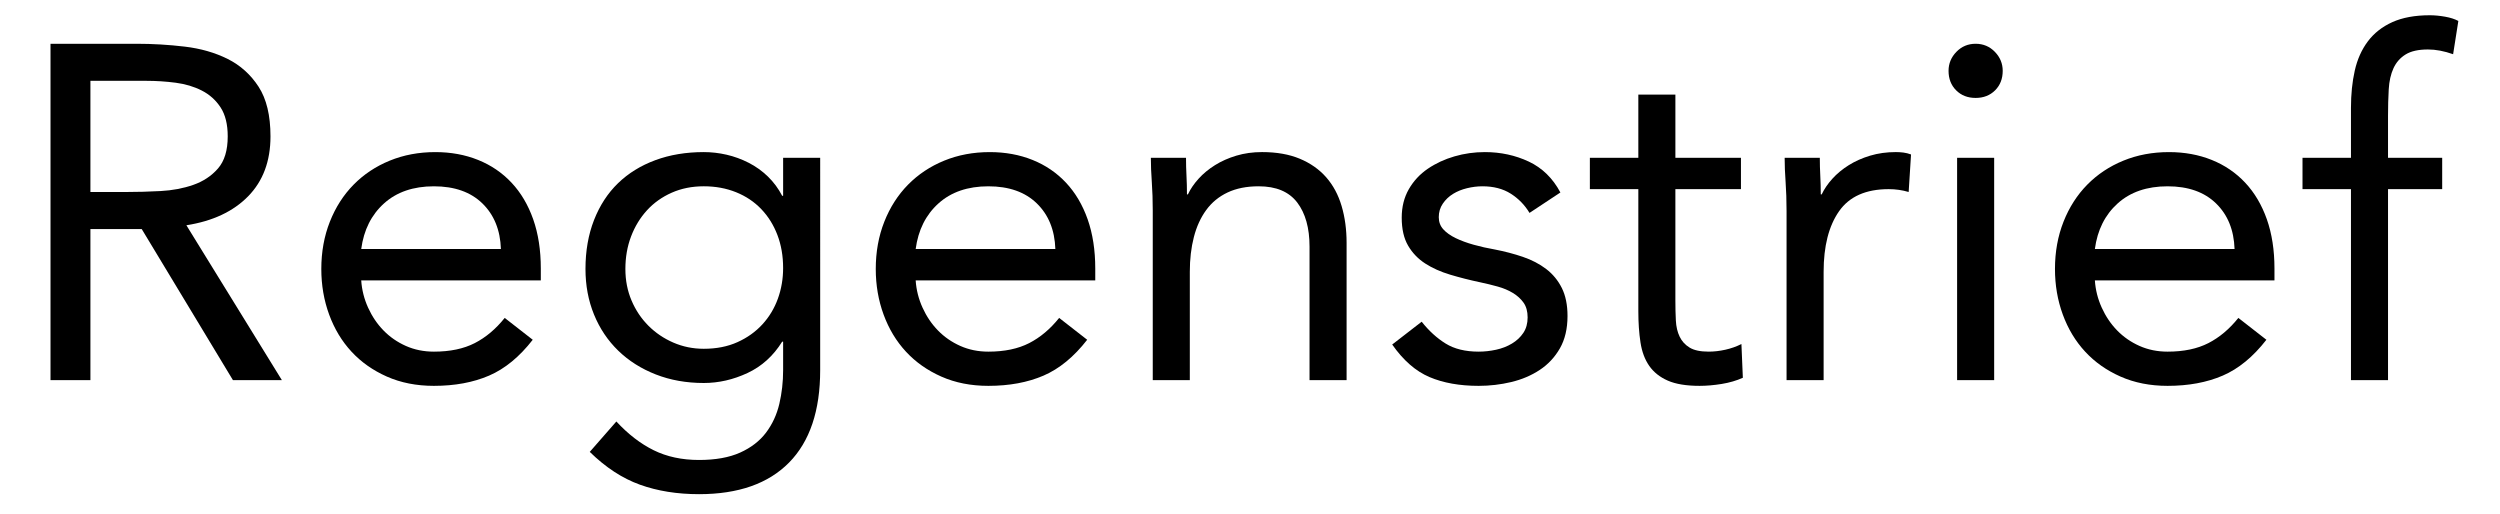 <?xml version="1.0" encoding="utf-8"?>
<!-- Generator: Adobe Illustrator 16.0.0, SVG Export Plug-In . SVG Version: 6.00 Build 0)  -->
<!DOCTYPE svg PUBLIC "-//W3C//DTD SVG 1.1//EN" "http://www.w3.org/Graphics/SVG/1.1/DTD/svg11.dtd">
<svg version="1.1" id="Layer_1" xmlns="http://www.w3.org/2000/svg" xmlns:xlink="http://www.w3.org/1999/xlink" x="0px" y="0px"
	 width="741.934px" height="152.688px" viewBox="0 0 741.934 152.688" enable-background="new 0 0 741.934 152.688"
	 xml:space="preserve">
<g>
	<path d="M14.989,12.99H40.51c4.794,0,9.563,0.281,14.312,0.846c4.745,0.563,9,1.787,12.76,3.666
		c3.759,1.881,6.814,4.631,9.165,8.249c2.349,3.62,3.525,8.53,3.525,14.733c0,7.332-2.209,13.254-6.627,17.767
		c-4.419,4.512-10.529,7.38-18.33,8.601l28.341,45.966H69.133L42.061,67.979H26.833v44.838H14.989V12.99z M26.833,56.981h10.575
		c3.289,0,6.697-0.093,10.222-0.281c3.525-0.188,6.768-0.798,9.729-1.833c2.961-1.033,5.404-2.655,7.332-4.864
		c1.926-2.208,2.891-5.38,2.891-9.519c0-3.57-0.705-6.438-2.115-8.601c-1.41-2.161-3.268-3.829-5.57-5.005
		c-2.304-1.174-4.889-1.95-7.755-2.327c-2.869-0.375-5.759-0.564-8.671-0.564H26.833V56.981z"/>
	<path d="M158.103,100.833c-3.948,5.076-8.273,8.625-12.972,10.646c-4.701,2.021-10.152,3.031-16.356,3.031
		c-5.171,0-9.824-0.917-13.959-2.75c-4.137-1.833-7.638-4.3-10.504-7.402c-2.869-3.102-5.076-6.768-6.627-10.998
		c-1.551-4.229-2.327-8.741-2.327-13.535c0-5.076,0.846-9.751,2.538-14.029c1.692-4.276,4.041-7.942,7.05-10.998
		c3.007-3.054,6.579-5.429,10.716-7.121c4.135-1.692,8.647-2.538,13.536-2.538c4.604,0,8.835,0.776,12.69,2.327
		c3.853,1.551,7.167,3.807,9.94,6.768c2.771,2.961,4.911,6.581,6.416,10.857c1.502,4.278,2.256,9.143,2.256,14.594v3.525h-53.298
		c0.187,2.819,0.868,5.522,2.044,8.106c1.174,2.586,2.701,4.843,4.583,6.769c1.879,1.928,4.089,3.455,6.627,4.583
		s5.31,1.691,8.319,1.691c4.794,0,8.834-0.846,12.126-2.538c3.29-1.691,6.25-4.182,8.883-7.473L158.103,100.833z M148.656,73.901
		c-0.189-5.64-2.022-10.151-5.499-13.535c-3.479-3.385-8.272-5.076-14.382-5.076c-6.111,0-11.046,1.691-14.805,5.076
		c-3.761,3.384-6.017,7.896-6.768,13.535H148.656z"/>
	<path d="M243.408,109.856c0,12.031-3.08,21.172-9.235,27.424c-6.158,6.25-15.065,9.377-26.719,9.377
		c-6.486,0-12.338-0.94-17.555-2.82c-5.217-1.881-10.176-5.125-14.875-9.729l7.896-9.023c3.477,3.758,7.167,6.603,11.068,8.529
		c3.9,1.927,8.39,2.892,13.466,2.892c4.886,0,8.953-0.729,12.196-2.187c3.243-1.458,5.803-3.433,7.685-5.922
		c1.879-2.492,3.194-5.336,3.948-8.53c0.751-3.197,1.128-6.534,1.128-10.012v-8.46h-0.282c-2.633,4.23-6.063,7.332-10.293,9.307
		c-4.23,1.974-8.555,2.961-12.972,2.961c-5.17,0-9.918-0.847-14.241-2.538c-4.325-1.692-8.037-4.041-11.139-7.05
		c-3.102-3.008-5.499-6.578-7.191-10.717c-1.692-4.135-2.538-8.646-2.538-13.536c0-5.357,0.846-10.197,2.538-14.522
		c1.692-4.322,4.065-7.966,7.121-10.927c3.053-2.961,6.744-5.239,11.068-6.839c4.323-1.598,9.117-2.397,14.382-2.397
		c2.256,0,4.512,0.26,6.768,0.776c2.256,0.518,4.441,1.316,6.557,2.396c2.115,1.082,4.019,2.445,5.71,4.089
		c1.692,1.646,3.102,3.549,4.23,5.71h0.282V46.83h10.998L243.408,109.856L243.408,109.856z M185.598,79.823
		c0,3.384,0.61,6.51,1.833,9.376c1.22,2.868,2.89,5.357,5.005,7.473c2.115,2.115,4.583,3.785,7.402,5.005
		c2.82,1.223,5.827,1.833,9.024,1.833c3.759,0,7.096-0.656,10.011-1.974c2.913-1.315,5.38-3.078,7.402-5.288
		c2.021-2.208,3.547-4.746,4.583-7.614c1.033-2.866,1.551-5.897,1.551-9.094c0-3.571-0.564-6.838-1.692-9.8
		c-1.128-2.962-2.727-5.521-4.794-7.685c-2.069-2.162-4.561-3.829-7.473-5.006c-2.915-1.174-6.112-1.762-9.588-1.762
		c-3.479,0-6.651,0.634-9.518,1.902c-2.868,1.27-5.312,3.01-7.332,5.218c-2.021,2.21-3.596,4.794-4.724,7.755
		S185.598,76.347,185.598,79.823z"/>
	<path d="M322.649,100.833c-3.948,5.076-8.273,8.625-12.972,10.646c-4.701,2.021-10.152,3.031-16.356,3.031
		c-5.171,0-9.824-0.917-13.959-2.75c-4.137-1.833-7.638-4.3-10.504-7.402c-2.869-3.102-5.076-6.768-6.627-10.998
		c-1.551-4.229-2.327-8.741-2.327-13.535c0-5.076,0.846-9.751,2.538-14.029c1.692-4.276,4.041-7.942,7.05-10.998
		c3.007-3.054,6.579-5.429,10.716-7.121c4.135-1.692,8.647-2.538,13.536-2.538c4.604,0,8.835,0.776,12.69,2.327
		c3.853,1.551,7.167,3.807,9.94,6.768c2.771,2.961,4.911,6.581,6.416,10.857c1.502,4.278,2.256,9.143,2.256,14.594v3.525h-53.298
		c0.187,2.819,0.868,5.522,2.044,8.106c1.174,2.586,2.701,4.843,4.583,6.769c1.879,1.928,4.089,3.455,6.627,4.583
		s5.31,1.691,8.319,1.691c4.794,0,8.834-0.846,12.126-2.538c3.29-1.691,6.25-4.182,8.883-7.473L322.649,100.833z M313.202,73.901
		c-0.189-5.64-2.022-10.151-5.499-13.535c-3.479-3.385-8.272-5.076-14.382-5.076c-6.111,0-11.046,1.691-14.805,5.076
		c-3.761,3.384-6.017,7.896-6.768,13.535H313.202z"/>
	<path d="M342.107,62.48c0-3.007-0.095-5.827-0.282-8.46c-0.189-2.631-0.282-5.027-0.282-7.19h10.434
		c0,1.787,0.046,3.572,0.141,5.357c0.093,1.787,0.141,3.62,0.141,5.499h0.282c0.751-1.597,1.809-3.147,3.172-4.652
		c1.361-1.502,2.983-2.843,4.864-4.02c1.879-1.174,3.994-2.115,6.346-2.82c2.348-0.704,4.887-1.058,7.613-1.058
		c4.322,0,8.059,0.659,11.211,1.974c3.146,1.317,5.756,3.15,7.824,5.499c2.066,2.352,3.596,5.195,4.582,8.531
		c0.988,3.337,1.48,6.979,1.48,10.927v40.749h-10.998v-39.62c0-5.545-1.223-9.915-3.666-13.112
		c-2.445-3.195-6.252-4.794-11.42-4.794c-3.574,0-6.652,0.611-9.236,1.833c-2.586,1.223-4.701,2.961-6.345,5.217
		c-1.646,2.256-2.868,4.935-3.666,8.037c-0.8,3.102-1.198,6.534-1.198,10.293v32.147h-10.998L342.107,62.48L342.107,62.48z"/>
	<path d="M421.913,95.475c2.162,2.728,4.535,4.89,7.121,6.486c2.584,1.6,5.852,2.396,9.799,2.396c1.693,0,3.406-0.188,5.146-0.563
		c1.738-0.375,3.312-0.987,4.725-1.833c1.41-0.846,2.537-1.904,3.383-3.172c0.848-1.27,1.271-2.796,1.271-4.583
		c0-1.785-0.402-3.243-1.199-4.371c-0.799-1.128-1.857-2.091-3.172-2.892c-1.318-0.797-2.82-1.432-4.514-1.902
		c-1.691-0.47-3.432-0.894-5.217-1.27c-3.102-0.656-6.062-1.41-8.883-2.256s-5.287-1.95-7.402-3.313
		c-2.115-1.361-3.807-3.124-5.076-5.287c-1.27-2.162-1.902-4.936-1.902-8.319c0-3.194,0.705-6.014,2.115-8.46
		c1.408-2.443,3.289-4.463,5.639-6.062c2.35-1.598,4.982-2.82,7.896-3.666c2.912-0.847,5.922-1.27,9.023-1.27
		c4.699,0,9.045,0.941,13.043,2.82c3.994,1.881,7.119,4.935,9.375,9.165l-9.164,6.062c-1.41-2.349-3.268-4.252-5.57-5.71
		c-2.305-1.457-5.1-2.186-8.389-2.186c-1.504,0-3.031,0.188-4.582,0.563c-1.551,0.376-2.939,0.94-4.16,1.692
		c-1.223,0.753-2.232,1.716-3.031,2.891c-0.801,1.176-1.197,2.517-1.197,4.02c0,1.41,0.443,2.607,1.34,3.595
		c0.891,0.987,2.113,1.857,3.666,2.608c1.551,0.753,3.334,1.409,5.355,1.974s4.111,1.036,6.275,1.41
		c2.912,0.563,5.688,1.293,8.318,2.186c2.631,0.896,4.936,2.094,6.91,3.596c1.973,1.505,3.523,3.384,4.652,5.64
		c1.127,2.256,1.691,5.03,1.691,8.319c0,3.761-0.754,6.958-2.256,9.588c-1.506,2.632-3.504,4.771-5.992,6.415
		c-2.492,1.646-5.312,2.844-8.461,3.596c-3.15,0.751-6.369,1.128-9.658,1.128c-5.641,0-10.504-0.87-14.594-2.608
		c-4.09-1.737-7.779-4.957-11.068-9.658L421.913,95.475z"/>
	<path d="M516.665,56.135h-19.457v32.994c0,2.164,0.045,4.16,0.141,5.993c0.094,1.833,0.471,3.432,1.127,4.794
		c0.656,1.363,1.645,2.444,2.961,3.243c1.316,0.8,3.195,1.198,5.643,1.198c1.596,0,3.242-0.188,4.934-0.563
		c1.693-0.375,3.289-0.938,4.795-1.692l0.422,10.011c-1.881,0.847-3.971,1.457-6.273,1.833c-2.305,0.375-4.49,0.564-6.557,0.564
		c-3.947,0-7.1-0.518-9.445-1.551c-2.354-1.033-4.186-2.49-5.5-4.371c-1.316-1.879-2.186-4.206-2.607-6.979
		c-0.424-2.771-0.635-5.852-0.635-9.234V56.135h-14.383V46.83h14.383V28.076h10.998V46.83h19.457v9.305H516.665z"/>
	<path d="M530.2,62.48c0-3.007-0.096-5.827-0.281-8.46c-0.189-2.631-0.283-5.027-0.283-7.19h10.436c0,1.787,0.047,3.572,0.141,5.357
		c0.092,1.787,0.143,3.62,0.143,5.499h0.281c0.75-1.597,1.809-3.147,3.172-4.652c1.361-1.502,2.982-2.843,4.865-4.02
		c1.879-1.174,3.994-2.115,6.344-2.82c2.35-0.704,4.889-1.058,7.615-1.058c0.75,0,1.502,0.049,2.256,0.141
		c0.75,0.096,1.502,0.282,2.256,0.564l-0.705,11.139c-1.883-0.563-3.855-0.846-5.922-0.846c-6.768,0-11.682,2.186-14.734,6.557
		c-3.057,4.371-4.582,10.363-4.582,17.979v32.147h-10.998V62.48H530.2z"/>
	<path d="M578.278,21.026c0-2.16,0.775-4.041,2.328-5.64c1.551-1.597,3.453-2.396,5.709-2.396s4.158,0.8,5.711,2.396
		c1.551,1.6,2.326,3.479,2.326,5.64c0,2.352-0.754,4.278-2.256,5.781c-1.506,1.504-3.434,2.256-5.781,2.256
		c-2.352,0-4.277-0.751-5.781-2.256C579.03,25.305,578.278,23.377,578.278,21.026z M580.817,46.83h10.998v65.987h-10.998V46.83z"/>
	<path d="M672.606,100.833c-3.947,5.076-8.271,8.625-12.973,10.646s-10.15,3.031-16.355,3.031c-5.17,0-9.822-0.917-13.959-2.75
		c-4.139-1.833-7.639-4.3-10.504-7.402c-2.869-3.102-5.076-6.768-6.627-10.998c-1.553-4.229-2.326-8.741-2.326-13.535
		c0-5.076,0.846-9.751,2.537-14.029c1.691-4.276,4.041-7.942,7.051-10.998c3.008-3.054,6.578-5.429,10.715-7.121
		s8.648-2.538,13.537-2.538c4.604,0,8.834,0.776,12.689,2.327c3.854,1.551,7.166,3.807,9.939,6.768
		c2.771,2.961,4.91,6.581,6.416,10.857c1.502,4.278,2.256,9.143,2.256,14.594v3.525h-53.299c0.188,2.819,0.869,5.522,2.045,8.106
		c1.174,2.586,2.701,4.843,4.582,6.769c1.881,1.928,4.09,3.455,6.627,4.583c2.539,1.128,5.311,1.691,8.32,1.691
		c4.793,0,8.834-0.846,12.125-2.538c3.289-1.691,6.25-4.182,8.883-7.473L672.606,100.833z M663.159,73.901
		c-0.189-5.64-2.021-10.151-5.498-13.535c-3.48-3.385-8.273-5.076-14.383-5.076c-6.111,0-11.047,1.691-14.805,5.076
		c-3.762,3.384-6.018,7.896-6.77,13.535H663.159z"/>
	<path d="M697.704,56.135h-14.381V46.83h14.381V32.024c0-4.041,0.375-7.73,1.129-11.067c0.75-3.336,2.043-6.227,3.877-8.672
		c1.832-2.443,4.252-4.348,7.262-5.71c3.008-1.361,6.721-2.045,11.141-2.045c1.408,0,2.912,0.142,4.512,0.424
		c1.596,0.281,2.912,0.705,3.947,1.269l-1.551,9.87c-2.635-0.938-5.125-1.41-7.475-1.41c-2.82,0-5.029,0.494-6.627,1.481
		c-1.6,0.986-2.797,2.351-3.596,4.089c-0.799,1.74-1.27,3.831-1.41,6.273c-0.141,2.445-0.211,5.076-0.211,7.896V46.83h16.074v9.306
		h-16.074v56.682h-10.998V56.135L697.704,56.135z"/>
</g>
</svg>
